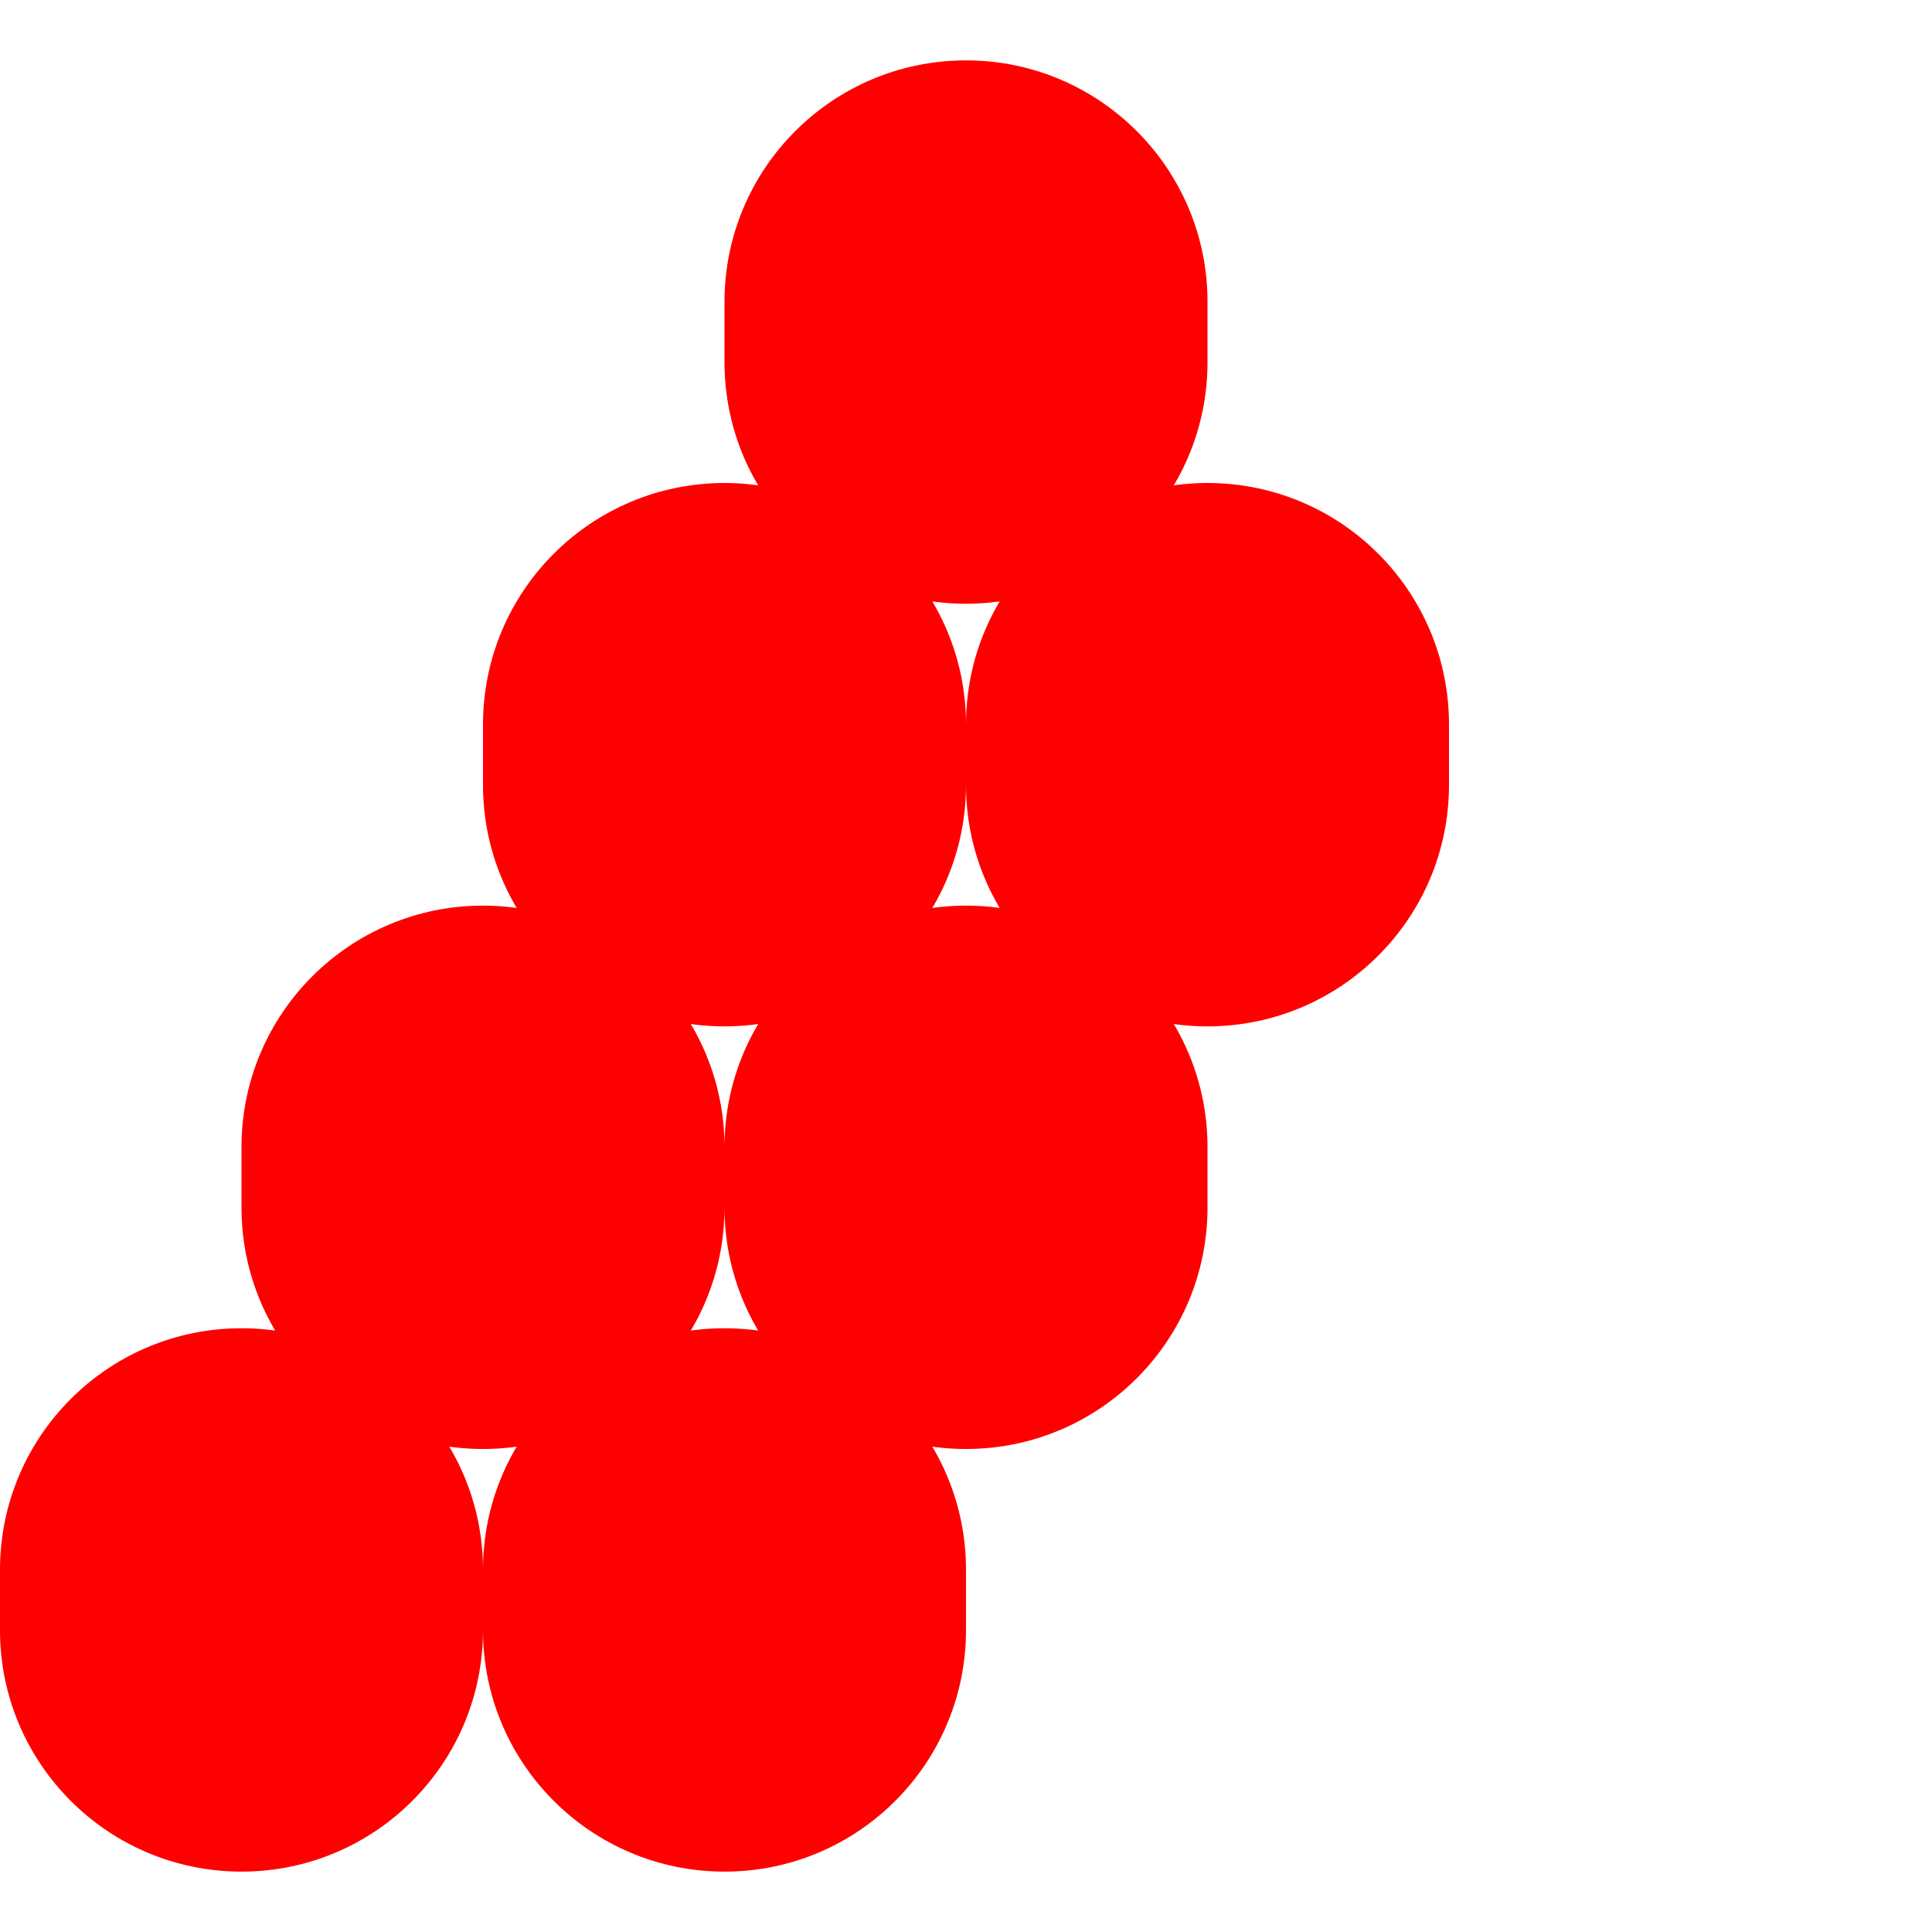 <svg xmlns="http://www.w3.org/2000/svg" viewBox="0 0 64 64" width="64" height="64">
    <path fill="#FF0000" d="M32 2c-4.418 0-8 3.582-8 8v2c0 4.418 3.582 8 8 8s8-3.582 8-8V10c0-4.418-3.582-8-8-8zm-8 14c-4.418 0-8 3.582-8 8v2c0 4.418 3.582 8 8 8s8-3.582 8-8V24c0-4.418-3.582-8-8-8zm-8 14c-4.418 0-8 3.582-8 8v2c0 4.418 3.582 8 8 8s8-3.582 8-8V38c0-4.418-3.582-8-8-8zm-8 14c-4.418 0-8 3.582-8 8v2c0 4.418 3.582 8 8 8s8-3.582 8-8V52c0-4.418-3.582-8-8-8zm32-28c-4.418 0-8 3.582-8 8v2c0 4.418 3.582 8 8 8s8-3.582 8-8V24c0-4.418-3.582-8-8-8zm-8 14c-4.418 0-8 3.582-8 8v2c0 4.418 3.582 8 8 8s8-3.582 8-8V38c0-4.418-3.582-8-8-8zm-8 14c-4.418 0-8 3.582-8 8v2c0 4.418 3.582 8 8 8s8-3.582 8-8V52c0-4.418-3.582-8-8-8z"/>
</svg>
